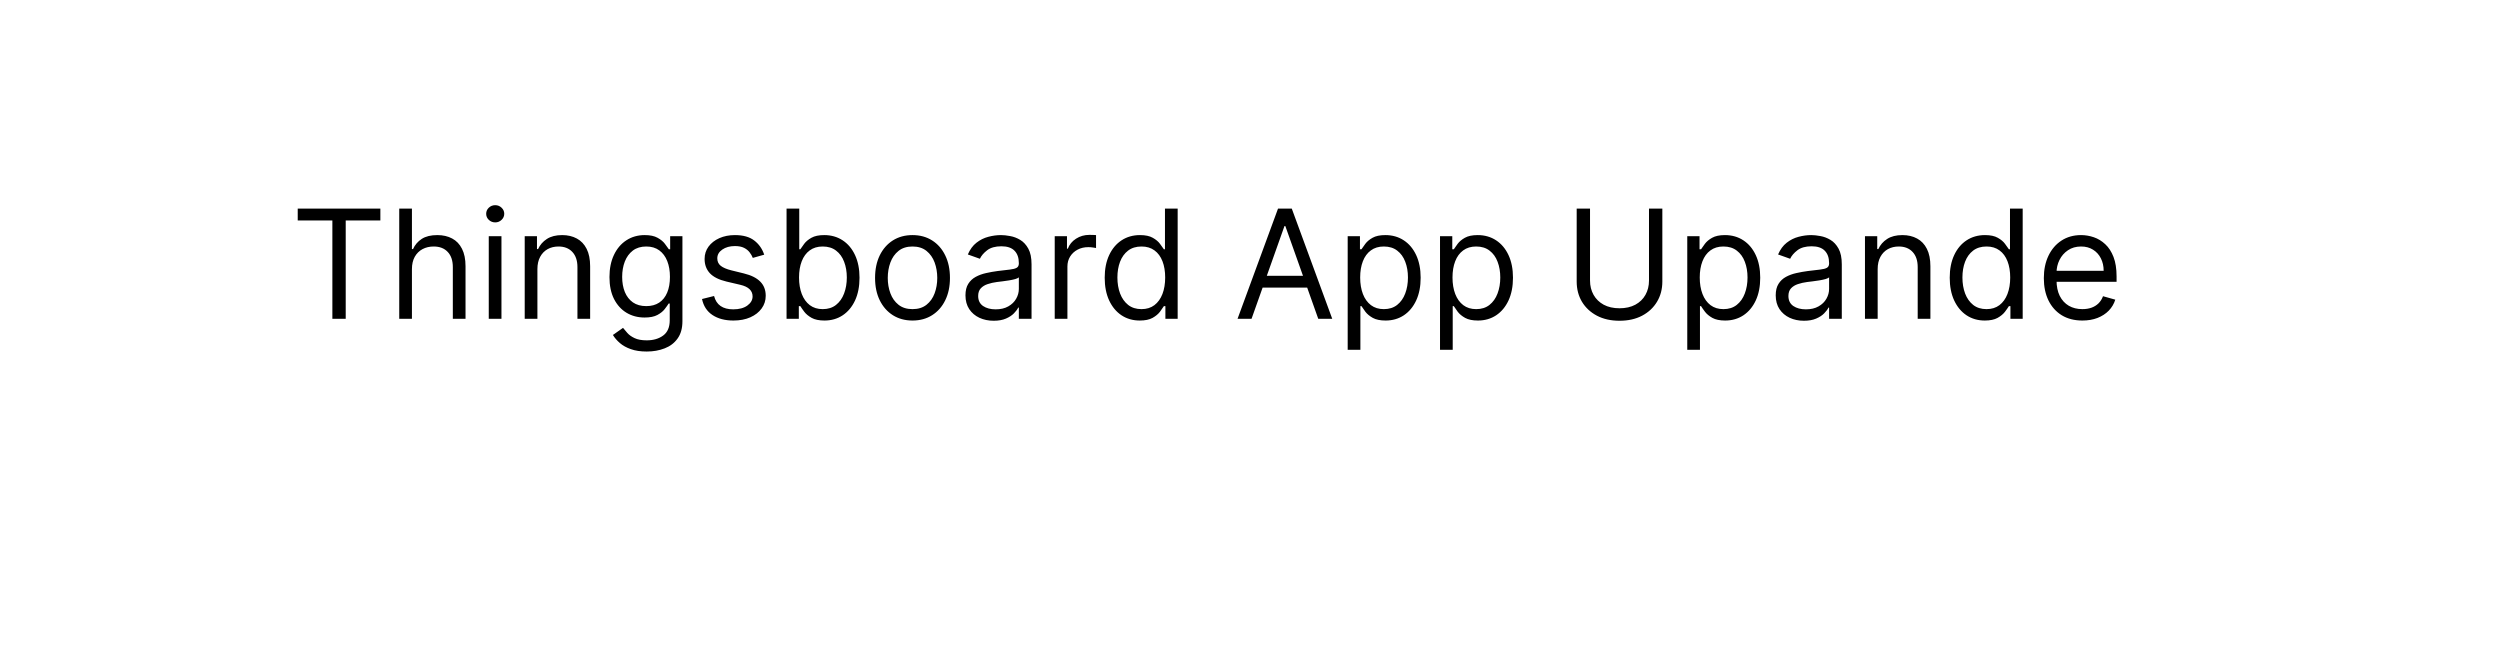<svg width="792" height="212" viewBox="0 0 792 212" fill="none" xmlns="http://www.w3.org/2000/svg">
<rect width="792" height="212" fill="white"/>
<path d="M94.318 69.841V66.091H120.5V69.841H109.523V101H105.295V69.841H94.318ZM130.501 85.25V101H126.479V66.091H130.501V78.909H130.842C131.456 77.557 132.376 76.483 133.604 75.688C134.842 74.881 136.49 74.477 138.547 74.477C140.331 74.477 141.893 74.835 143.234 75.551C144.575 76.256 145.615 77.341 146.354 78.807C147.104 80.261 147.479 82.114 147.479 84.364V101H143.456V84.636C143.456 82.557 142.916 80.949 141.837 79.812C140.768 78.665 139.286 78.091 137.388 78.091C136.07 78.091 134.888 78.369 133.842 78.926C132.808 79.483 131.99 80.296 131.388 81.364C130.797 82.432 130.501 83.727 130.501 85.25ZM154.838 101V74.818H158.861V101H154.838ZM156.884 70.454C156.099 70.454 155.423 70.188 154.855 69.653C154.298 69.119 154.02 68.477 154.02 67.727C154.02 66.977 154.298 66.335 154.855 65.801C155.423 65.267 156.099 65 156.884 65C157.668 65 158.338 65.267 158.895 65.801C159.463 66.335 159.747 66.977 159.747 67.727C159.747 68.477 159.463 69.119 158.895 69.653C158.338 70.188 157.668 70.454 156.884 70.454ZM170.251 85.25V101H166.229V74.818H170.115V78.909H170.456C171.07 77.579 172.001 76.511 173.251 75.704C174.501 74.886 176.115 74.477 178.092 74.477C179.865 74.477 181.416 74.841 182.746 75.568C184.075 76.284 185.109 77.375 185.848 78.841C186.587 80.296 186.956 82.136 186.956 84.364V101H182.933V84.636C182.933 82.579 182.399 80.977 181.331 79.829C180.263 78.671 178.797 78.091 176.933 78.091C175.649 78.091 174.501 78.369 173.49 78.926C172.49 79.483 171.7 80.296 171.121 81.364C170.541 82.432 170.251 83.727 170.251 85.25ZM204.875 111.364C202.932 111.364 201.261 111.114 199.864 110.614C198.466 110.125 197.301 109.477 196.369 108.67C195.449 107.875 194.716 107.023 194.17 106.114L197.375 103.864C197.739 104.341 198.199 104.886 198.756 105.5C199.313 106.125 200.074 106.665 201.04 107.119C202.017 107.585 203.295 107.818 204.875 107.818C206.989 107.818 208.733 107.307 210.108 106.284C211.483 105.261 212.17 103.659 212.17 101.477V96.159H211.83C211.534 96.636 211.114 97.227 210.568 97.932C210.034 98.625 209.261 99.244 208.25 99.79C207.25 100.324 205.898 100.591 204.193 100.591C202.08 100.591 200.182 100.091 198.5 99.091C196.83 98.091 195.506 96.636 194.528 94.727C193.563 92.818 193.08 90.5 193.08 87.773C193.08 85.091 193.551 82.756 194.494 80.767C195.438 78.767 196.75 77.222 198.432 76.131C200.114 75.028 202.057 74.477 204.261 74.477C205.966 74.477 207.318 74.761 208.318 75.329C209.33 75.886 210.102 76.523 210.636 77.239C211.182 77.943 211.602 78.523 211.898 78.977H212.307V74.818H216.193V101.75C216.193 104 215.682 105.83 214.659 107.239C213.648 108.659 212.284 109.699 210.568 110.358C208.864 111.028 206.966 111.364 204.875 111.364ZM204.739 96.977C206.352 96.977 207.716 96.608 208.83 95.869C209.943 95.131 210.79 94.068 211.369 92.682C211.949 91.296 212.239 89.636 212.239 87.704C212.239 85.818 211.955 84.153 211.386 82.71C210.818 81.267 209.977 80.136 208.864 79.318C207.75 78.5 206.375 78.091 204.739 78.091C203.034 78.091 201.614 78.523 200.477 79.386C199.352 80.25 198.506 81.409 197.938 82.864C197.381 84.318 197.102 85.932 197.102 87.704C197.102 89.523 197.386 91.131 197.955 92.528C198.534 93.915 199.386 95.006 200.511 95.801C201.648 96.585 203.057 96.977 204.739 96.977ZM242.102 80.682L238.489 81.704C238.261 81.102 237.926 80.517 237.483 79.949C237.051 79.369 236.46 78.892 235.71 78.517C234.96 78.142 234 77.954 232.83 77.954C231.227 77.954 229.892 78.324 228.824 79.062C227.767 79.79 227.239 80.716 227.239 81.841C227.239 82.841 227.602 83.631 228.33 84.21C229.057 84.79 230.193 85.273 231.739 85.659L235.625 86.614C237.966 87.182 239.71 88.051 240.858 89.222C242.006 90.381 242.58 91.875 242.58 93.704C242.58 95.204 242.148 96.546 241.284 97.727C240.432 98.909 239.239 99.841 237.705 100.523C236.17 101.205 234.386 101.545 232.352 101.545C229.682 101.545 227.472 100.966 225.722 99.807C223.972 98.648 222.864 96.954 222.398 94.727L226.216 93.773C226.58 95.182 227.267 96.239 228.278 96.943C229.301 97.648 230.636 98 232.284 98C234.159 98 235.648 97.602 236.75 96.807C237.864 96 238.42 95.034 238.42 93.909C238.42 93 238.102 92.239 237.466 91.625C236.83 91 235.852 90.534 234.534 90.227L230.17 89.204C227.773 88.636 226.011 87.756 224.886 86.562C223.773 85.358 223.216 83.852 223.216 82.046C223.216 80.568 223.631 79.261 224.46 78.125C225.301 76.989 226.443 76.097 227.886 75.449C229.341 74.801 230.989 74.477 232.83 74.477C235.42 74.477 237.455 75.046 238.932 76.182C240.42 77.318 241.477 78.818 242.102 80.682ZM249.18 101V66.091H253.203V78.977H253.544C253.839 78.523 254.249 77.943 254.771 77.239C255.305 76.523 256.067 75.886 257.055 75.329C258.055 74.761 259.408 74.477 261.112 74.477C263.317 74.477 265.26 75.028 266.942 76.131C268.624 77.233 269.936 78.796 270.879 80.818C271.822 82.841 272.294 85.227 272.294 87.977C272.294 90.75 271.822 93.153 270.879 95.188C269.936 97.21 268.629 98.778 266.959 99.892C265.288 100.994 263.362 101.545 261.18 101.545C259.499 101.545 258.152 101.267 257.141 100.71C256.129 100.142 255.351 99.5 254.805 98.784C254.26 98.057 253.839 97.454 253.544 96.977H253.067V101H249.18ZM253.135 87.909C253.135 89.886 253.425 91.631 254.004 93.142C254.584 94.642 255.43 95.818 256.544 96.671C257.658 97.511 259.021 97.932 260.635 97.932C262.317 97.932 263.72 97.489 264.845 96.602C265.982 95.704 266.834 94.5 267.402 92.989C267.982 91.466 268.271 89.773 268.271 87.909C268.271 86.068 267.987 84.409 267.419 82.932C266.862 81.443 266.016 80.267 264.879 79.403C263.754 78.528 262.339 78.091 260.635 78.091C258.999 78.091 257.624 78.506 256.51 79.335C255.396 80.153 254.555 81.301 253.987 82.778C253.419 84.244 253.135 85.954 253.135 87.909ZM289.084 101.545C286.72 101.545 284.646 100.983 282.862 99.858C281.089 98.733 279.703 97.159 278.703 95.136C277.714 93.114 277.22 90.75 277.22 88.046C277.22 85.318 277.714 82.938 278.703 80.903C279.703 78.869 281.089 77.29 282.862 76.165C284.646 75.04 286.72 74.477 289.084 74.477C291.447 74.477 293.516 75.04 295.288 76.165C297.072 77.29 298.459 78.869 299.447 80.903C300.447 82.938 300.947 85.318 300.947 88.046C300.947 90.75 300.447 93.114 299.447 95.136C298.459 97.159 297.072 98.733 295.288 99.858C293.516 100.983 291.447 101.545 289.084 101.545ZM289.084 97.932C290.879 97.932 292.357 97.472 293.516 96.551C294.675 95.631 295.533 94.421 296.089 92.921C296.646 91.421 296.925 89.796 296.925 88.046C296.925 86.296 296.646 84.665 296.089 83.153C295.533 81.642 294.675 80.421 293.516 79.489C292.357 78.557 290.879 78.091 289.084 78.091C287.288 78.091 285.811 78.557 284.652 79.489C283.493 80.421 282.635 81.642 282.078 83.153C281.521 84.665 281.243 86.296 281.243 88.046C281.243 89.796 281.521 91.421 282.078 92.921C282.635 94.421 283.493 95.631 284.652 96.551C285.811 97.472 287.288 97.932 289.084 97.932ZM314.793 101.614C313.134 101.614 311.628 101.301 310.276 100.676C308.923 100.04 307.849 99.125 307.054 97.932C306.259 96.727 305.861 95.273 305.861 93.568C305.861 92.068 306.156 90.852 306.747 89.921C307.338 88.977 308.128 88.239 309.116 87.704C310.105 87.171 311.196 86.773 312.389 86.511C313.594 86.239 314.804 86.023 316.02 85.864C317.611 85.659 318.901 85.506 319.889 85.403C320.889 85.29 321.616 85.102 322.071 84.841C322.537 84.579 322.77 84.125 322.77 83.477V83.341C322.77 81.659 322.31 80.352 321.389 79.421C320.48 78.489 319.099 78.023 317.247 78.023C315.327 78.023 313.821 78.443 312.73 79.284C311.639 80.125 310.872 81.023 310.429 81.977L306.611 80.614C307.293 79.023 308.202 77.784 309.338 76.898C310.486 76 311.736 75.375 313.088 75.023C314.452 74.659 315.793 74.477 317.111 74.477C317.952 74.477 318.918 74.579 320.009 74.784C321.111 74.977 322.173 75.381 323.196 75.994C324.23 76.608 325.088 77.534 325.77 78.773C326.452 80.011 326.793 81.671 326.793 83.75V101H322.77V97.454H322.565C322.293 98.023 321.838 98.631 321.202 99.278C320.565 99.926 319.719 100.477 318.662 100.932C317.605 101.386 316.315 101.614 314.793 101.614ZM315.406 98C316.997 98 318.338 97.688 319.429 97.062C320.531 96.438 321.361 95.631 321.918 94.642C322.486 93.653 322.77 92.614 322.77 91.523V87.841C322.599 88.046 322.224 88.233 321.645 88.403C321.077 88.562 320.418 88.704 319.668 88.829C318.929 88.943 318.207 89.046 317.503 89.136C316.81 89.216 316.247 89.284 315.815 89.341C314.77 89.477 313.793 89.699 312.884 90.006C311.986 90.301 311.259 90.75 310.702 91.352C310.156 91.943 309.884 92.75 309.884 93.773C309.884 95.171 310.401 96.227 311.435 96.943C312.48 97.648 313.804 98 315.406 98ZM334.135 101V74.818H338.021V78.773H338.294C338.771 77.477 339.635 76.426 340.885 75.619C342.135 74.812 343.544 74.409 345.112 74.409C345.408 74.409 345.777 74.415 346.22 74.426C346.663 74.438 346.999 74.454 347.226 74.477V78.568C347.089 78.534 346.777 78.483 346.288 78.415C345.811 78.335 345.305 78.296 344.771 78.296C343.499 78.296 342.362 78.562 341.362 79.097C340.374 79.619 339.589 80.347 339.01 81.278C338.442 82.199 338.158 83.25 338.158 84.432V101H334.135ZM361.084 101.545C358.902 101.545 356.976 100.994 355.305 99.892C353.635 98.778 352.328 97.21 351.385 95.188C350.442 93.153 349.97 90.75 349.97 87.977C349.97 85.227 350.442 82.841 351.385 80.818C352.328 78.796 353.641 77.233 355.322 76.131C357.004 75.028 358.947 74.477 361.152 74.477C362.857 74.477 364.203 74.761 365.192 75.329C366.192 75.886 366.953 76.523 367.476 77.239C368.01 77.943 368.425 78.523 368.72 78.977H369.061V66.091H373.084V101H369.197V96.977H368.72C368.425 97.454 368.004 98.057 367.459 98.784C366.913 99.5 366.135 100.142 365.124 100.71C364.112 101.267 362.766 101.545 361.084 101.545ZM361.629 97.932C363.243 97.932 364.607 97.511 365.72 96.671C366.834 95.818 367.68 94.642 368.26 93.142C368.839 91.631 369.129 89.886 369.129 87.909C369.129 85.954 368.845 84.244 368.277 82.778C367.709 81.301 366.868 80.153 365.754 79.335C364.641 78.506 363.266 78.091 361.629 78.091C359.925 78.091 358.504 78.528 357.368 79.403C356.243 80.267 355.396 81.443 354.828 82.932C354.271 84.409 353.993 86.068 353.993 87.909C353.993 89.773 354.277 91.466 354.845 92.989C355.425 94.5 356.277 95.704 357.402 96.602C358.538 97.489 359.947 97.932 361.629 97.932ZM396.487 101H392.055L404.874 66.091H409.237L422.055 101H417.624L407.192 71.614H406.919L396.487 101ZM398.124 87.364H415.987V91.114H398.124V87.364ZM426.947 110.818V74.818H430.834V78.977H431.311C431.607 78.523 432.016 77.943 432.538 77.239C433.072 76.523 433.834 75.886 434.822 75.329C435.822 74.761 437.175 74.477 438.879 74.477C441.084 74.477 443.027 75.028 444.709 76.131C446.391 77.233 447.703 78.796 448.646 80.818C449.589 82.841 450.061 85.227 450.061 87.977C450.061 90.75 449.589 93.153 448.646 95.188C447.703 97.21 446.396 98.778 444.726 99.892C443.055 100.994 441.129 101.545 438.947 101.545C437.266 101.545 435.919 101.267 434.908 100.71C433.896 100.142 433.118 99.5 432.572 98.784C432.027 98.057 431.607 97.454 431.311 96.977H430.97V110.818H426.947ZM430.902 87.909C430.902 89.886 431.192 91.631 431.771 93.142C432.351 94.642 433.197 95.818 434.311 96.671C435.425 97.511 436.788 97.932 438.402 97.932C440.084 97.932 441.487 97.489 442.612 96.602C443.749 95.704 444.601 94.5 445.169 92.989C445.749 91.466 446.038 89.773 446.038 87.909C446.038 86.068 445.754 84.409 445.186 82.932C444.629 81.443 443.783 80.267 442.646 79.403C441.521 78.528 440.107 78.091 438.402 78.091C436.766 78.091 435.391 78.506 434.277 79.335C433.163 80.153 432.322 81.301 431.754 82.778C431.186 84.244 430.902 85.954 430.902 87.909ZM456.197 110.818V74.818H460.084V78.977H460.561C460.857 78.523 461.266 77.943 461.788 77.239C462.322 76.523 463.084 75.886 464.072 75.329C465.072 74.761 466.425 74.477 468.129 74.477C470.334 74.477 472.277 75.028 473.959 76.131C475.641 77.233 476.953 78.796 477.896 80.818C478.839 82.841 479.311 85.227 479.311 87.977C479.311 90.75 478.839 93.153 477.896 95.188C476.953 97.21 475.646 98.778 473.976 99.892C472.305 100.994 470.379 101.545 468.197 101.545C466.516 101.545 465.169 101.267 464.158 100.71C463.146 100.142 462.368 99.5 461.822 98.784C461.277 98.057 460.857 97.454 460.561 96.977H460.22V110.818H456.197ZM460.152 87.909C460.152 89.886 460.442 91.631 461.021 93.142C461.601 94.642 462.447 95.818 463.561 96.671C464.675 97.511 466.038 97.932 467.652 97.932C469.334 97.932 470.737 97.489 471.862 96.602C472.999 95.704 473.851 94.5 474.419 92.989C474.999 91.466 475.288 89.773 475.288 87.909C475.288 86.068 475.004 84.409 474.436 82.932C473.879 81.443 473.033 80.267 471.896 79.403C470.771 78.528 469.357 78.091 467.652 78.091C466.016 78.091 464.641 78.506 463.527 79.335C462.413 80.153 461.572 81.301 461.004 82.778C460.436 84.244 460.152 85.954 460.152 87.909ZM522.402 66.091H526.629V89.204C526.629 91.591 526.067 93.722 524.942 95.597C523.828 97.46 522.254 98.932 520.22 100.011C518.186 101.08 515.8 101.614 513.061 101.614C510.322 101.614 507.936 101.08 505.902 100.011C503.868 98.932 502.288 97.46 501.163 95.597C500.05 93.722 499.493 91.591 499.493 89.204V66.091H503.72V88.864C503.72 90.568 504.095 92.085 504.845 93.415C505.595 94.733 506.663 95.773 508.05 96.534C509.447 97.284 511.118 97.659 513.061 97.659C515.004 97.659 516.675 97.284 518.072 96.534C519.47 95.773 520.538 94.733 521.277 93.415C522.027 92.085 522.402 90.568 522.402 88.864V66.091ZM534.526 110.818V74.818H538.412V78.977H538.889C539.185 78.523 539.594 77.943 540.116 77.239C540.651 76.523 541.412 75.886 542.401 75.329C543.401 74.761 544.753 74.477 546.457 74.477C548.662 74.477 550.605 75.028 552.287 76.131C553.969 77.233 555.281 78.796 556.224 80.818C557.168 82.841 557.639 85.227 557.639 87.977C557.639 90.75 557.168 93.153 556.224 95.188C555.281 97.21 553.974 98.778 552.304 99.892C550.634 100.994 548.707 101.545 546.526 101.545C544.844 101.545 543.497 101.267 542.486 100.71C541.474 100.142 540.696 99.5 540.151 98.784C539.605 98.057 539.185 97.454 538.889 96.977H538.548V110.818H534.526ZM538.48 87.909C538.48 89.886 538.77 91.631 539.349 93.142C539.929 94.642 540.776 95.818 541.889 96.671C543.003 97.511 544.366 97.932 545.98 97.932C547.662 97.932 549.065 97.489 550.19 96.602C551.327 95.704 552.179 94.5 552.747 92.989C553.327 91.466 553.616 89.773 553.616 87.909C553.616 86.068 553.332 84.409 552.764 82.932C552.207 81.443 551.361 80.267 550.224 79.403C549.099 78.528 547.685 78.091 545.98 78.091C544.344 78.091 542.969 78.506 541.855 79.335C540.741 80.153 539.901 81.301 539.332 82.778C538.764 84.244 538.48 85.954 538.48 87.909ZM571.48 101.614C569.821 101.614 568.315 101.301 566.963 100.676C565.611 100.04 564.537 99.125 563.741 97.932C562.946 96.727 562.548 95.273 562.548 93.568C562.548 92.068 562.844 90.852 563.435 89.921C564.026 88.977 564.815 88.239 565.804 87.704C566.793 87.171 567.884 86.773 569.077 86.511C570.281 86.239 571.491 86.023 572.707 85.864C574.298 85.659 575.588 85.506 576.577 85.403C577.577 85.29 578.304 85.102 578.759 84.841C579.224 84.579 579.457 84.125 579.457 83.477V83.341C579.457 81.659 578.997 80.352 578.077 79.421C577.168 78.489 575.787 78.023 573.935 78.023C572.014 78.023 570.509 78.443 569.418 79.284C568.327 80.125 567.56 81.023 567.116 81.977L563.298 80.614C563.98 79.023 564.889 77.784 566.026 76.898C567.173 76 568.423 75.375 569.776 75.023C571.139 74.659 572.48 74.477 573.798 74.477C574.639 74.477 575.605 74.579 576.696 74.784C577.798 74.977 578.861 75.381 579.884 75.994C580.918 76.608 581.776 77.534 582.457 78.773C583.139 80.011 583.48 81.671 583.48 83.75V101H579.457V97.454H579.253C578.98 98.023 578.526 98.631 577.889 99.278C577.253 99.926 576.406 100.477 575.349 100.932C574.293 101.386 573.003 101.614 571.48 101.614ZM572.094 98C573.685 98 575.026 97.688 576.116 97.062C577.219 96.438 578.048 95.631 578.605 94.642C579.173 93.653 579.457 92.614 579.457 91.523V87.841C579.287 88.046 578.912 88.233 578.332 88.403C577.764 88.562 577.105 88.704 576.355 88.829C575.616 88.943 574.895 89.046 574.19 89.136C573.497 89.216 572.935 89.284 572.503 89.341C571.457 89.477 570.48 89.699 569.571 90.006C568.673 90.301 567.946 90.75 567.389 91.352C566.844 91.943 566.571 92.75 566.571 93.773C566.571 95.171 567.088 96.227 568.122 96.943C569.168 97.648 570.491 98 572.094 98ZM594.845 85.25V101H590.822V74.818H594.709V78.909H595.05C595.663 77.579 596.595 76.511 597.845 75.704C599.095 74.886 600.709 74.477 602.686 74.477C604.459 74.477 606.01 74.841 607.339 75.568C608.669 76.284 609.703 77.375 610.442 78.841C611.18 80.296 611.55 82.136 611.55 84.364V101H607.527V84.636C607.527 82.579 606.993 80.977 605.925 79.829C604.857 78.671 603.391 78.091 601.527 78.091C600.243 78.091 599.095 78.369 598.084 78.926C597.084 79.483 596.294 80.296 595.714 81.364C595.135 82.432 594.845 83.727 594.845 85.25ZM628.787 101.545C626.605 101.545 624.679 100.994 623.009 99.892C621.338 98.778 620.031 97.21 619.088 95.188C618.145 93.153 617.673 90.75 617.673 87.977C617.673 85.227 618.145 82.841 619.088 80.818C620.031 78.796 621.344 77.233 623.026 76.131C624.707 75.028 626.651 74.477 628.855 74.477C630.56 74.477 631.906 74.761 632.895 75.329C633.895 75.886 634.656 76.523 635.179 77.239C635.713 77.943 636.128 78.523 636.423 78.977H636.764V66.091H640.787V101H636.901V96.977H636.423C636.128 97.454 635.707 98.057 635.162 98.784C634.616 99.5 633.838 100.142 632.827 100.71C631.815 101.267 630.469 101.545 628.787 101.545ZM629.332 97.932C630.946 97.932 632.31 97.511 633.423 96.671C634.537 95.818 635.384 94.642 635.963 93.142C636.543 91.631 636.832 89.886 636.832 87.909C636.832 85.954 636.548 84.244 635.98 82.778C635.412 81.301 634.571 80.153 633.457 79.335C632.344 78.506 630.969 78.091 629.332 78.091C627.628 78.091 626.207 78.528 625.071 79.403C623.946 80.267 623.099 81.443 622.531 82.932C621.974 84.409 621.696 86.068 621.696 87.909C621.696 89.773 621.98 91.466 622.548 92.989C623.128 94.5 623.98 95.704 625.105 96.602C626.241 97.489 627.651 97.932 629.332 97.932ZM659.69 101.545C657.168 101.545 654.991 100.989 653.162 99.875C651.344 98.75 649.94 97.182 648.952 95.171C647.974 93.148 647.486 90.796 647.486 88.114C647.486 85.432 647.974 83.068 648.952 81.023C649.94 78.966 651.315 77.364 653.077 76.216C654.849 75.057 656.918 74.477 659.281 74.477C660.645 74.477 661.991 74.704 663.321 75.159C664.651 75.614 665.861 76.352 666.952 77.375C668.043 78.386 668.912 79.727 669.56 81.398C670.207 83.068 670.531 85.125 670.531 87.568V89.273H650.349V85.796H666.44C666.44 84.318 666.145 83 665.554 81.841C664.974 80.682 664.145 79.767 663.065 79.097C661.997 78.426 660.736 78.091 659.281 78.091C657.679 78.091 656.293 78.489 655.122 79.284C653.963 80.068 653.071 81.091 652.446 82.352C651.821 83.614 651.509 84.966 651.509 86.409V88.727C651.509 90.704 651.849 92.381 652.531 93.756C653.224 95.119 654.185 96.159 655.412 96.875C656.639 97.579 658.065 97.932 659.69 97.932C660.747 97.932 661.702 97.784 662.554 97.489C663.418 97.182 664.162 96.727 664.787 96.125C665.412 95.511 665.895 94.75 666.236 93.841L670.122 94.932C669.713 96.25 669.026 97.409 668.06 98.409C667.094 99.398 665.901 100.17 664.48 100.727C663.06 101.273 661.463 101.545 659.69 101.545Z" fill="black"/>
</svg>
